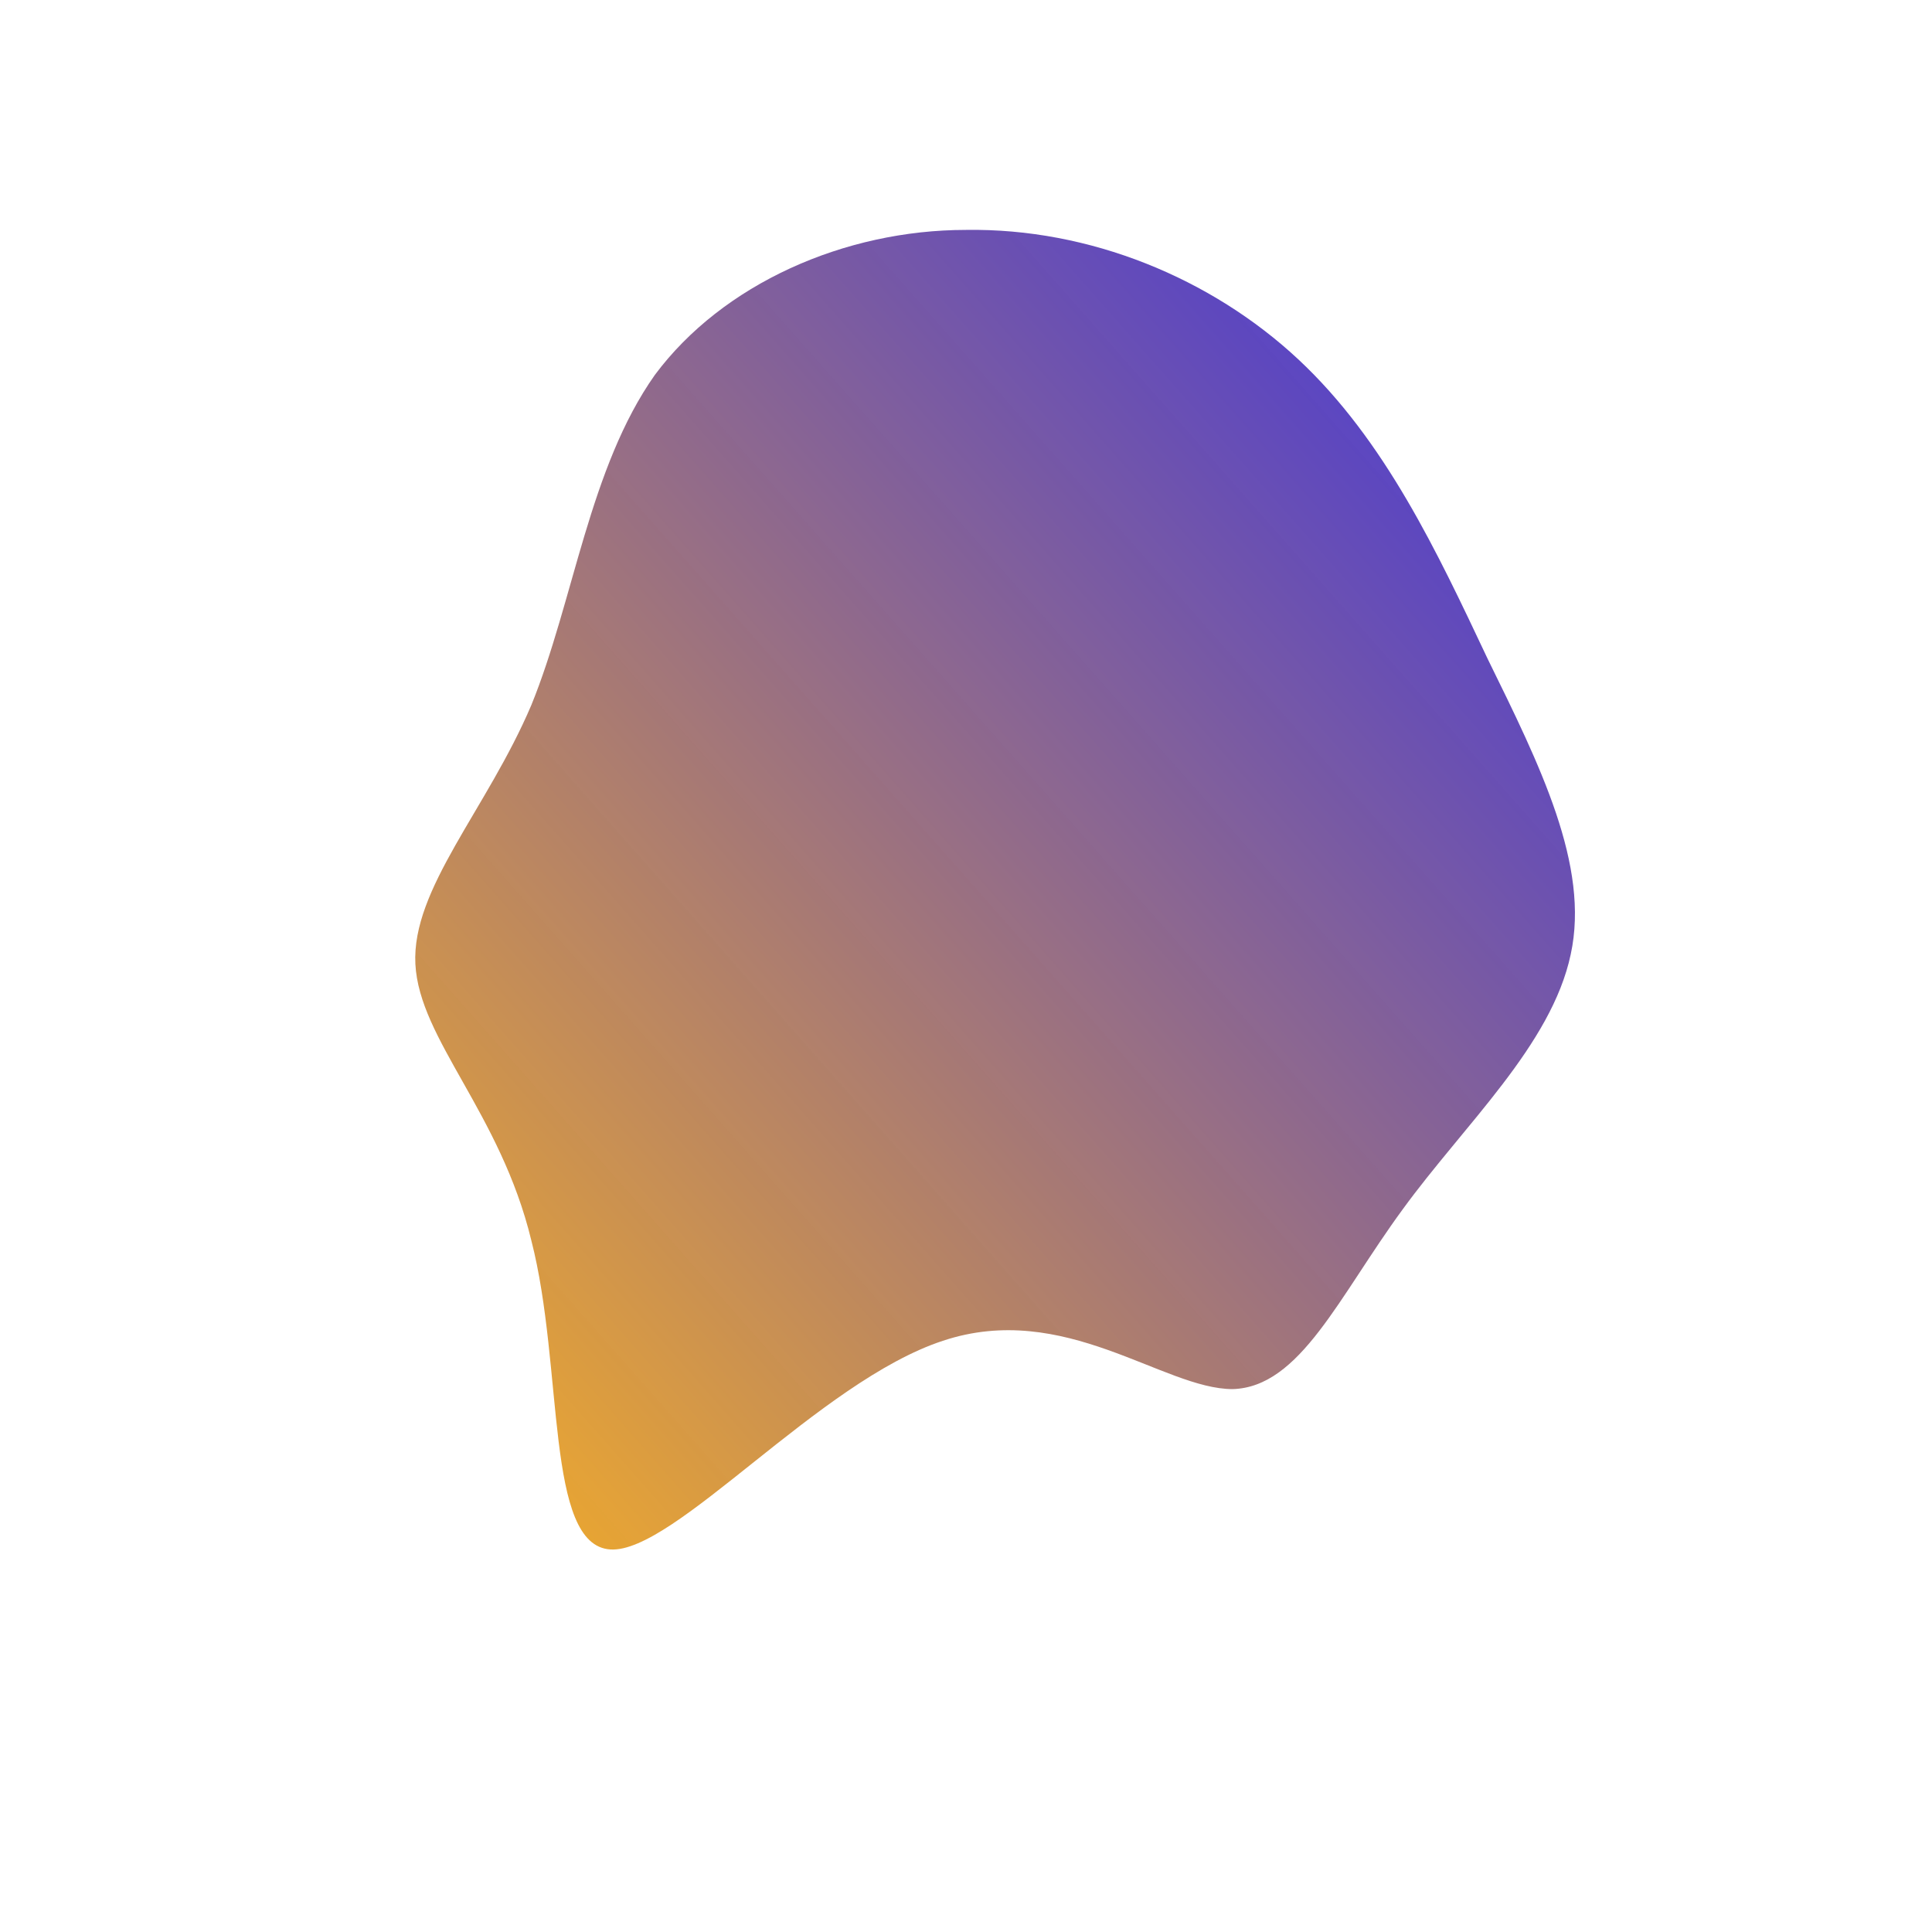 <!--?xml version="1.0" standalone="no"?-->
              <svg id="sw-js-blob-svg" viewBox="0 0 100 100" xmlns="http://www.w3.org/2000/svg" version="1.1">
                    <defs> 
                        <linearGradient id="sw-gradient" x1="0" x2="1" y1="1" y2="0">
                            <stop id="stop1" stop-color="rgba(247, 175, 36, 1)" offset="0%"></stop>
                            <stop id="stop2" stop-color="rgba(49, 37, 222, 0.94)" offset="100%"></stop>
                        </linearGradient>
                    </defs>
                <path fill="url(#sw-gradient)" d="M17.2,-31.4C21.7,-27.2,24.4,-21.4,27,-15.9C29.7,-10.4,32.3,-5.2,31.3,-0.6C30.3,4.1,25.8,8.2,22.6,12.6C19.3,17.1,17.3,21.8,13.8,21.9C10.2,21.9,5.1,17.3,-1.2,19.4C-7.6,21.5,-15.1,30.4,-18.4,30.2C-21.8,30,-20.8,20.8,-22.5,14.2C-24.1,7.6,-28.3,3.8,-28.5,-0.1C-28.7,-4,-24.8,-8.1,-22.5,-13.5C-20.3,-18.9,-19.5,-25.8,-16.1,-30.6C-12.6,-35.3,-6.3,-38.1,0,-38.1C6.4,-38.2,12.7,-35.6,17.2,-31.4Z" width="100%" height="100%" transform="translate(50 50)" stroke-width="0" style="transition: all 0.3s ease 0s;" stroke="url(#sw-gradient)"></path>
              </svg>